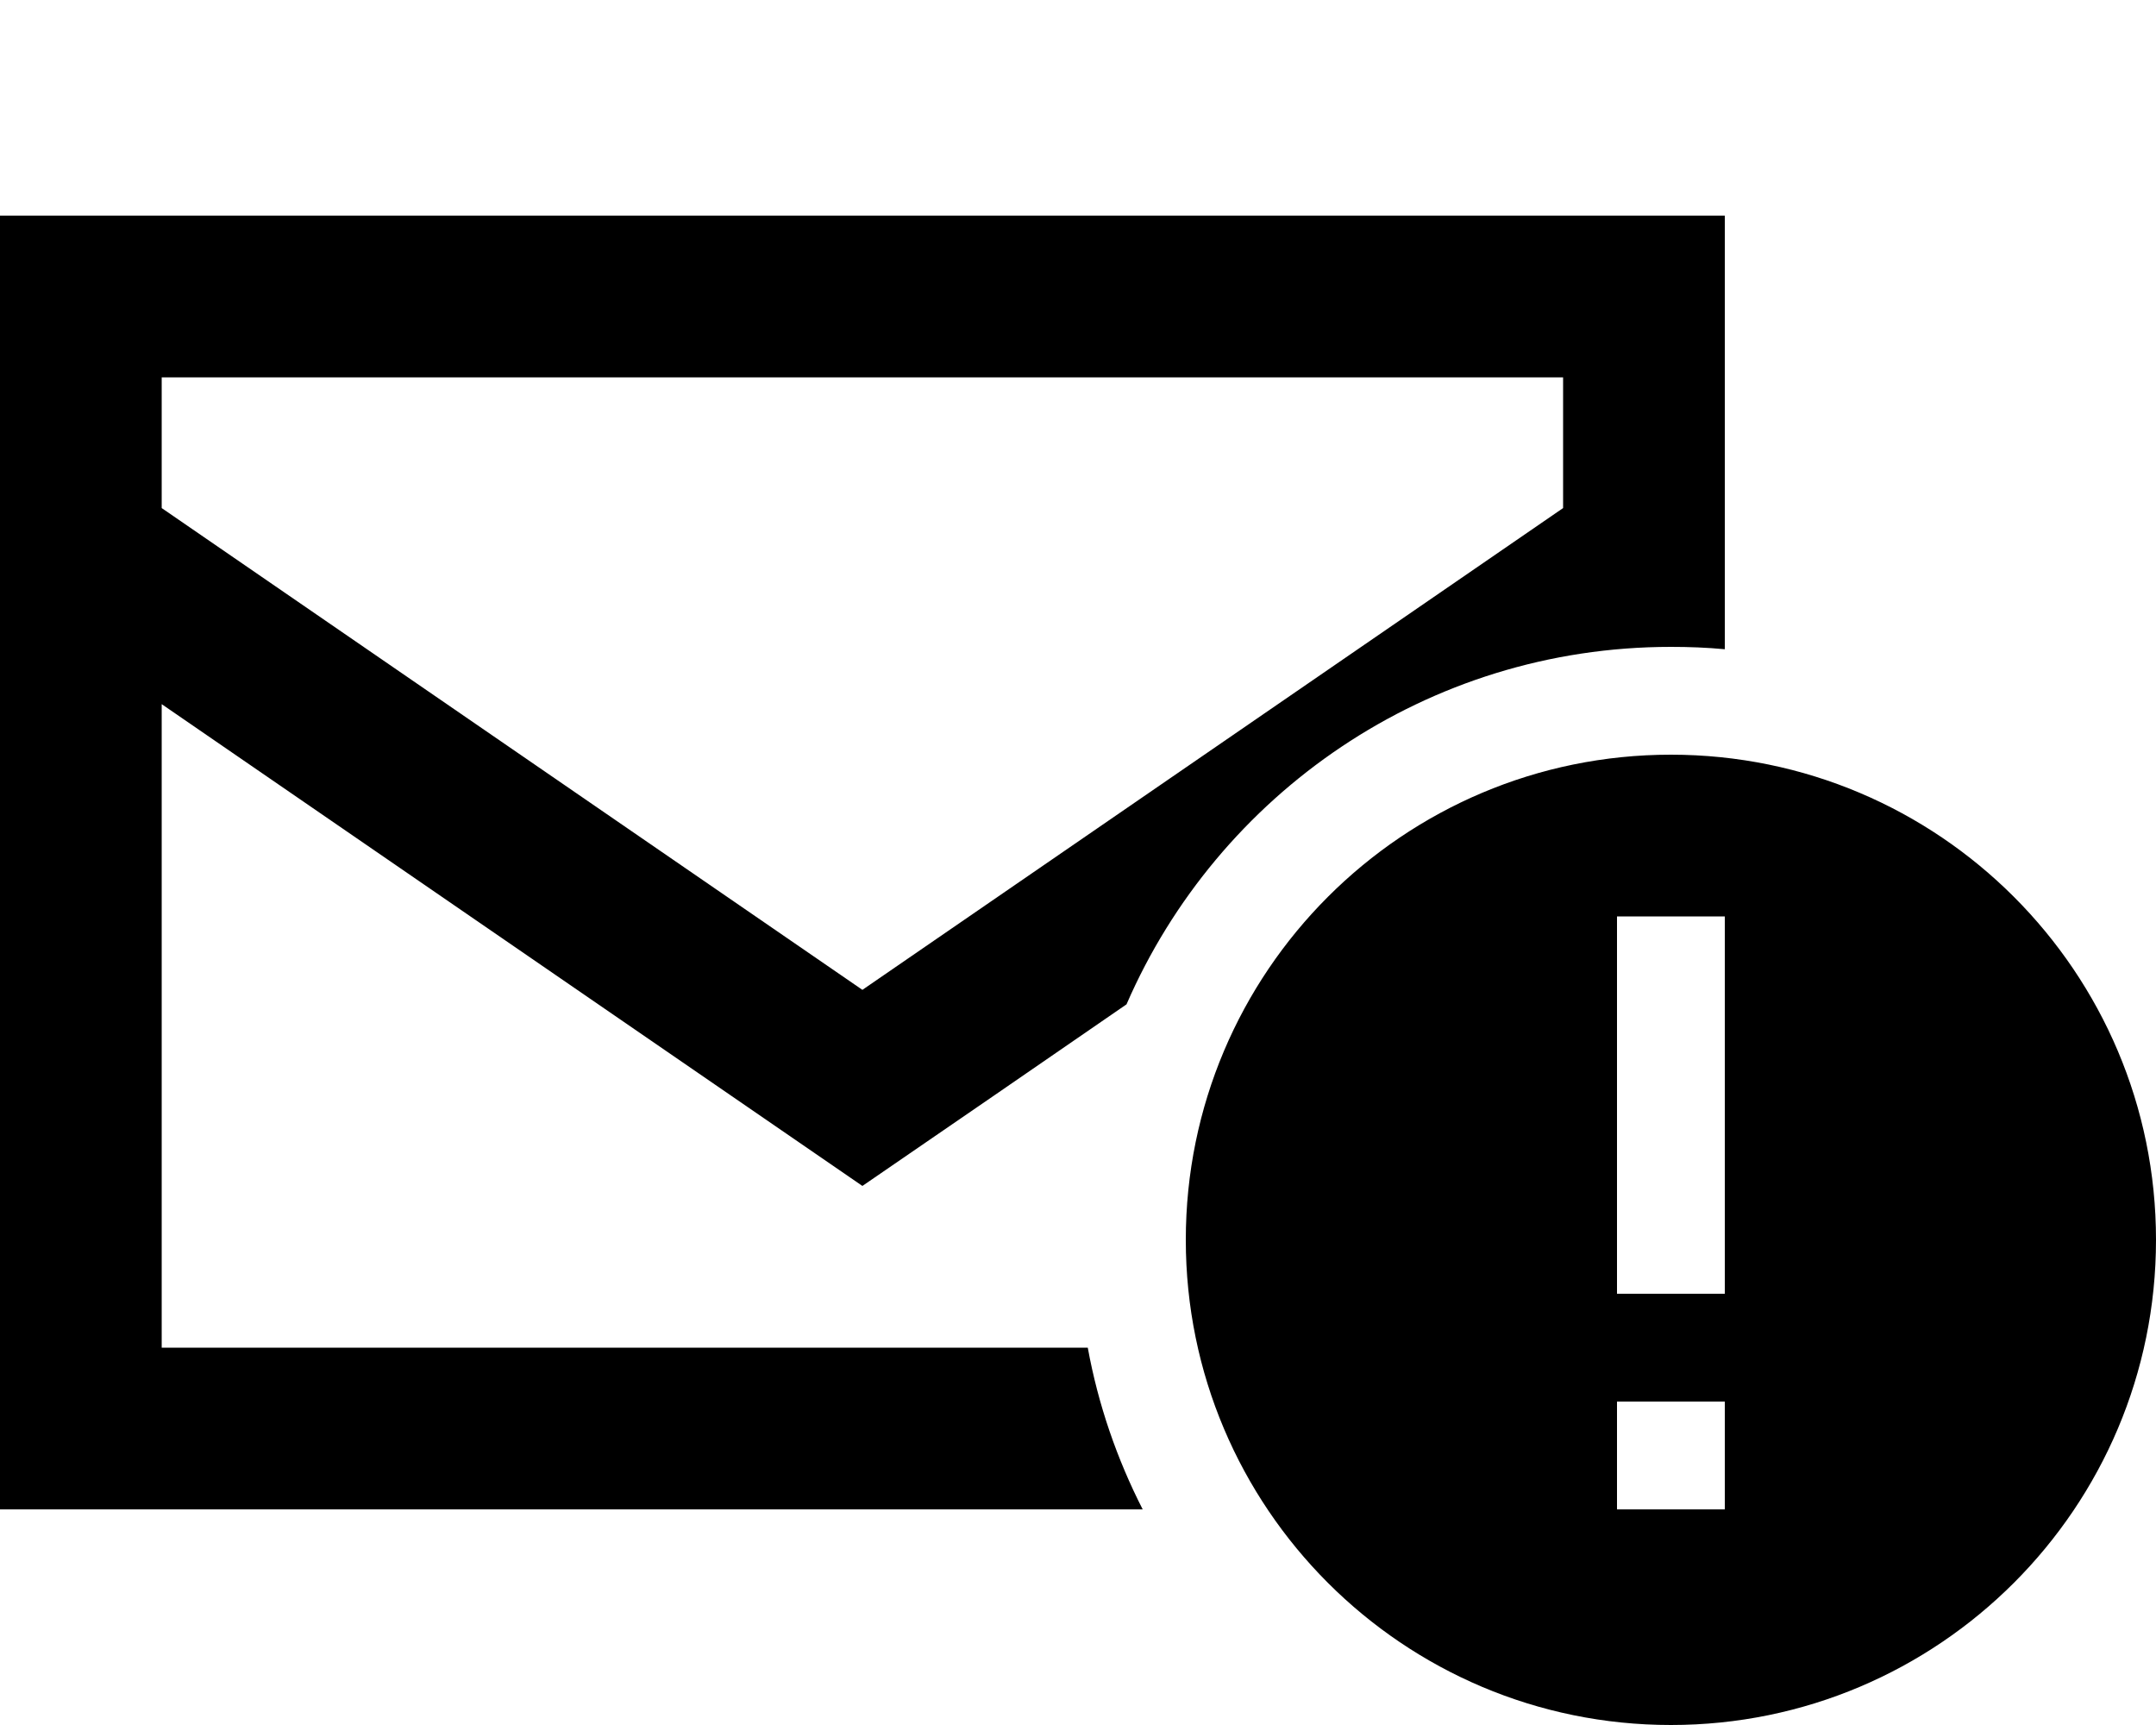 <svg xmlns="http://www.w3.org/2000/svg" viewBox="0 0 640 512"><path d="M48 150.8l208 143c69.3-47.7 138.7-95.3 208-143c0-12.9 0-25.9 0-38.8c-138.7 0-277.3 0-416 0c0 12.9 0 25.9 0 38.8zM256 352L48 209c0 63.7 0 127.3 0 191c91.7 0 183.3 0 274.9 0c3.1 17 8.7 33.1 16.3 48c-97.1 0-194.2 0-291.2 0c-16 0-32 0-48 0c0-16 0-32 0-48c0-74.7 0-149.3 0-224c0-21.3 0-42.7 0-64C0 96 0 80 0 64c16 0 32 0 48 0c138.7 0 277.3 0 416 0c16 0 32 0 48 0c0 16 0 32 0 48c0 21.3 0 42.7 0 64c0 5.6 0 11.1 0 16.7c-5.3-.5-10.6-.7-16-.7c-72.4 0-134.5 43.7-161.6 106.1c-26.1 18-52.3 36-78.4 53.9zm384 16c0 79.5-64.5 144-144 144s-144-64.5-144-144s64.5-144 144-144s144 64.5 144 144zM480 416l0 32c10.7 0 21.3 0 32 0c0-10.7 0-21.3 0-32c-10.7 0-21.3 0-32 0zm32-144l-32 0c0 37.3 0 74.7 0 112c10.7 0 21.3 0 32 0c0-37.3 0-74.7 0-112z"/></svg>